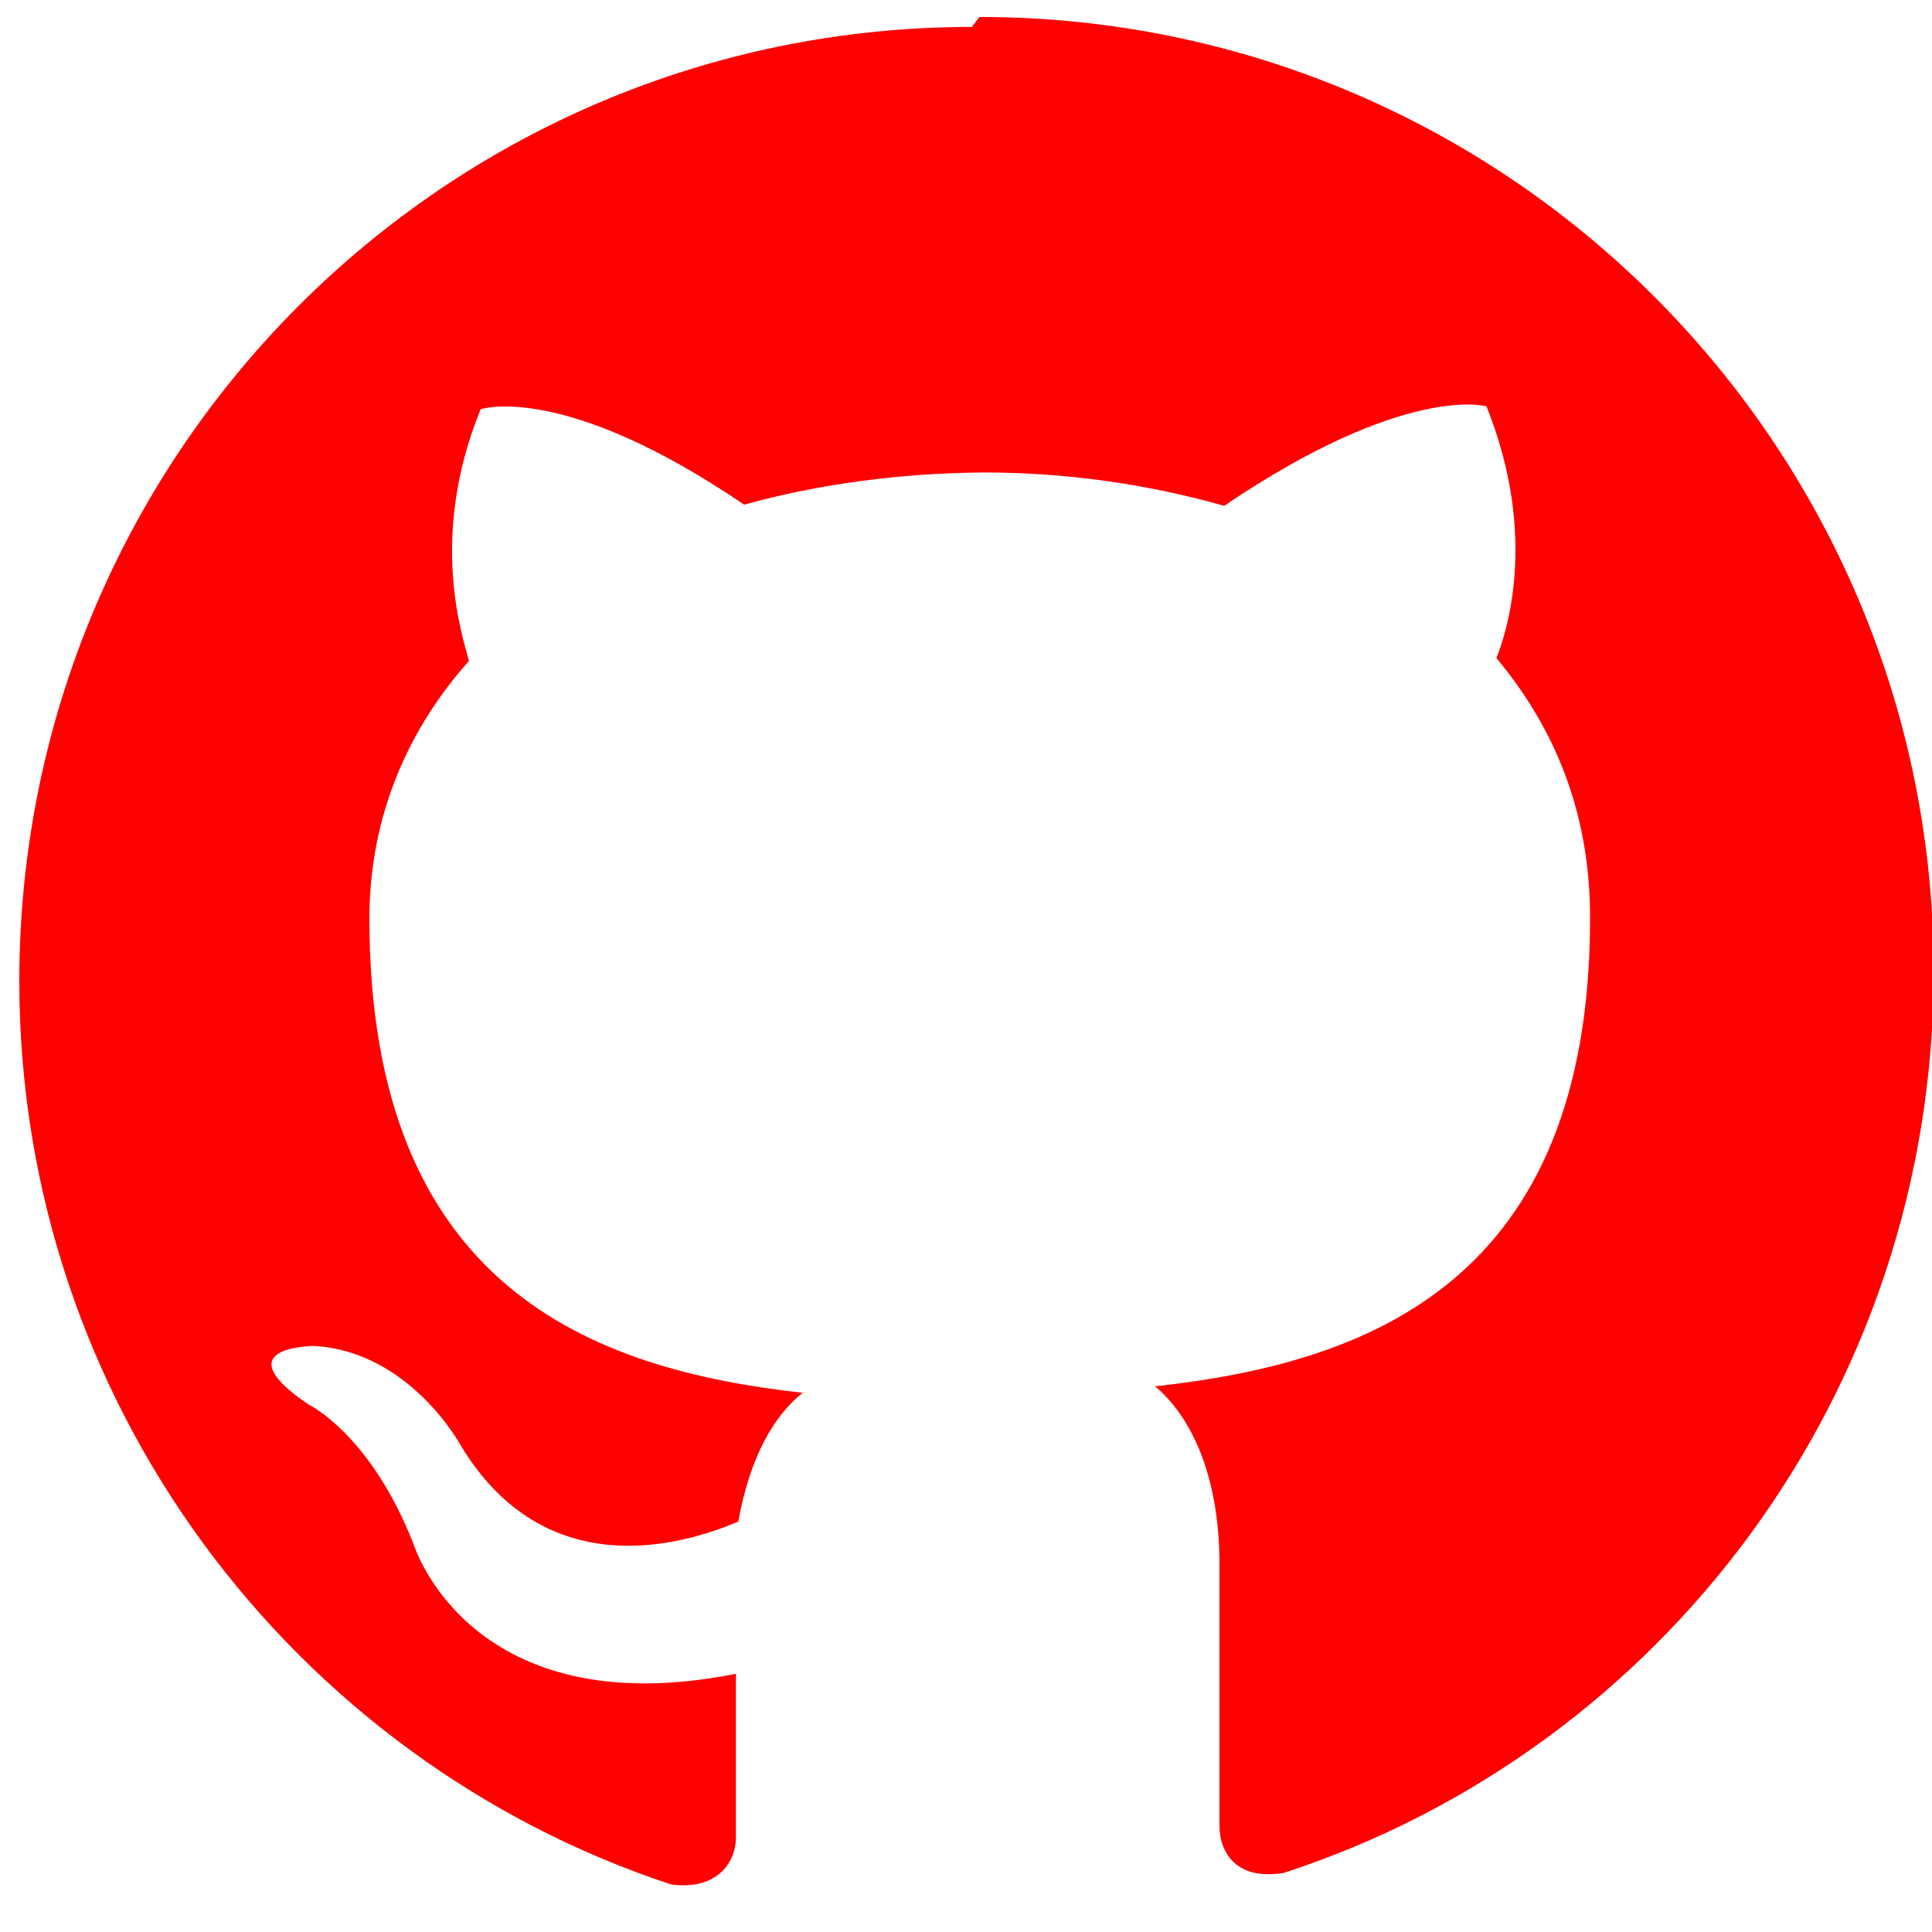 <svg version="1.1"
     xmlns="http://www.w3.org/2000/svg"
     baseProfile="full"
     width="33"
     height="33"
     viewBox="0 0 33 33"
     class="github-logo"
>
   <style>
        path { fill: red; }
        @media (prefers-color-scheme: dark) {
            path { fill: white; }
        }
    </style>
    <title>Github Link</title>
    <path
            d="M16.6.46C7.6.46.33 7.76.33 16.76c0 7.17 4.67 13.3 11.14 15.43.8.1 1.1-.4 1.1-.8v-2.8c-4.54.9-5.5-2.2-5.5-2.2-.74-1.9-1.8-2.4-1.8-2.4-1.48-1 .1-1 .1-1 1.64.1 2.5 1.7 2.5 1.7 1.45 2.4 3.8 1.7 4.74 1.3.2-1.1.6-1.8 1.1-2.2-3.6-.4-7.4-1.8-7.4-8.1 0-1.8.7-3.28 1.7-4.4-.1-.4-.7-2.1.2-4.3 0 0 1.4-.48 4.5 1.63 1.3-.36 2.7-.54 4.1-.55 1.4 0 2.8.2 4.1.57 3.1-2.1 4.48-1.7 4.48-1.7.9 2.24.33 3.9.17 4.3 1 1.2 1.6 2.64 1.6 4.44 0 6.23-3.8 7.6-7.43 8 .6.5 1.1 1.5 1.1 3.04v4.47c0 .43.27.94 1.1.8 6.45-2.1 11.1-8.2 11.1-15.4 0-9-7.3-16.3-16.3-16.3"
    />
</svg>
